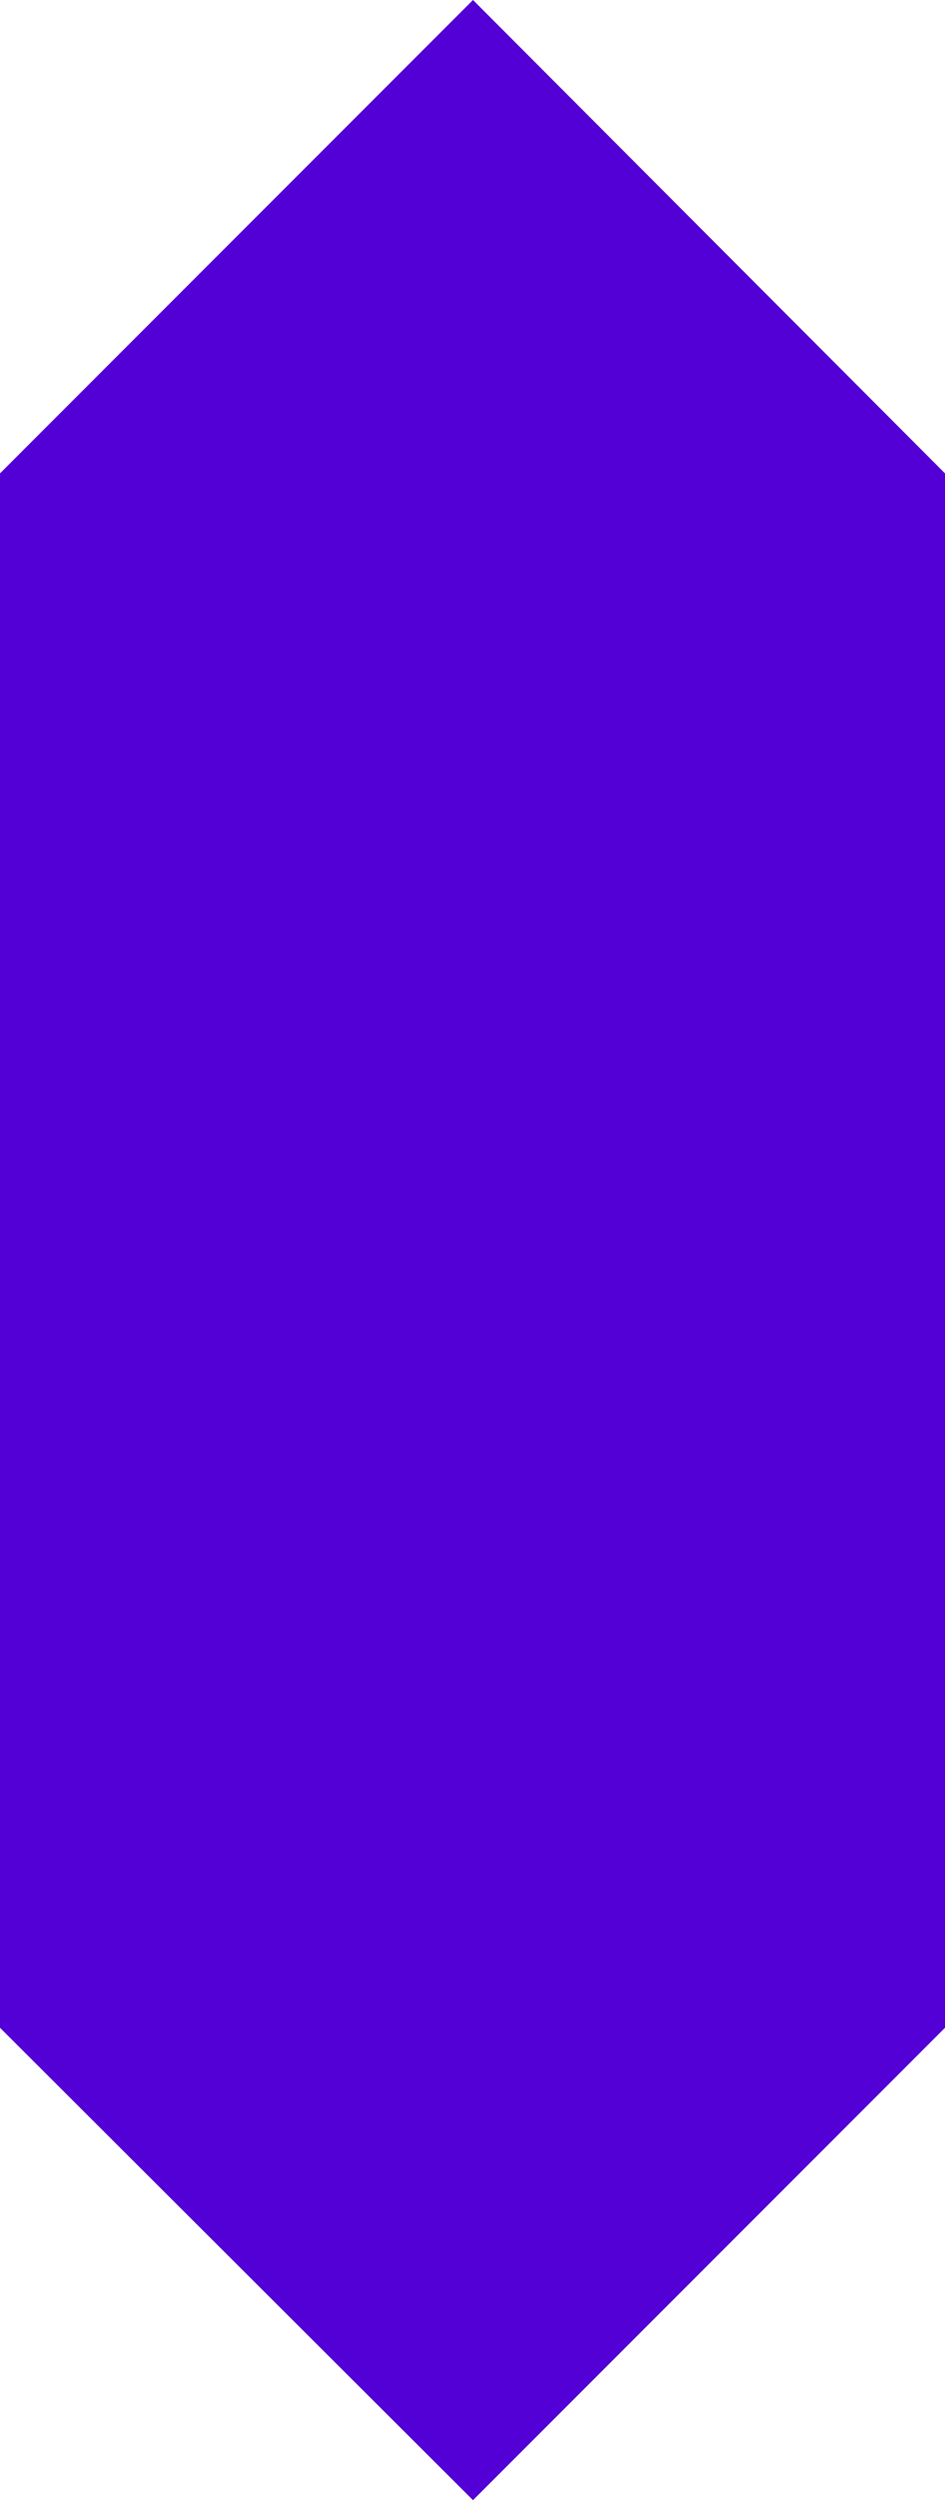 <?xml version="1.0" encoding="utf-8"?>
<!-- Generator: Adobe Illustrator 22.0.1, SVG Export Plug-In . SVG Version: 6.00 Build 0)  -->
<svg version="1.1" id="Layer_1" xmlns="http://www.w3.org/2000/svg" xmlns:xlink="http://www.w3.org/1999/xlink" x="0px" y="0px"
	 viewBox="0 0 95.9 253.5" style="enable-background:new 0 0 95.9 253.5;" xml:space="preserve">
<style type="text/css">
	.st0{fill:#5300D6;}
</style>
<polygon class="st0" points="95.9,48 95.9,205.6 48,253.5 0,205.6 0,48 48,0 "/>
</svg>
